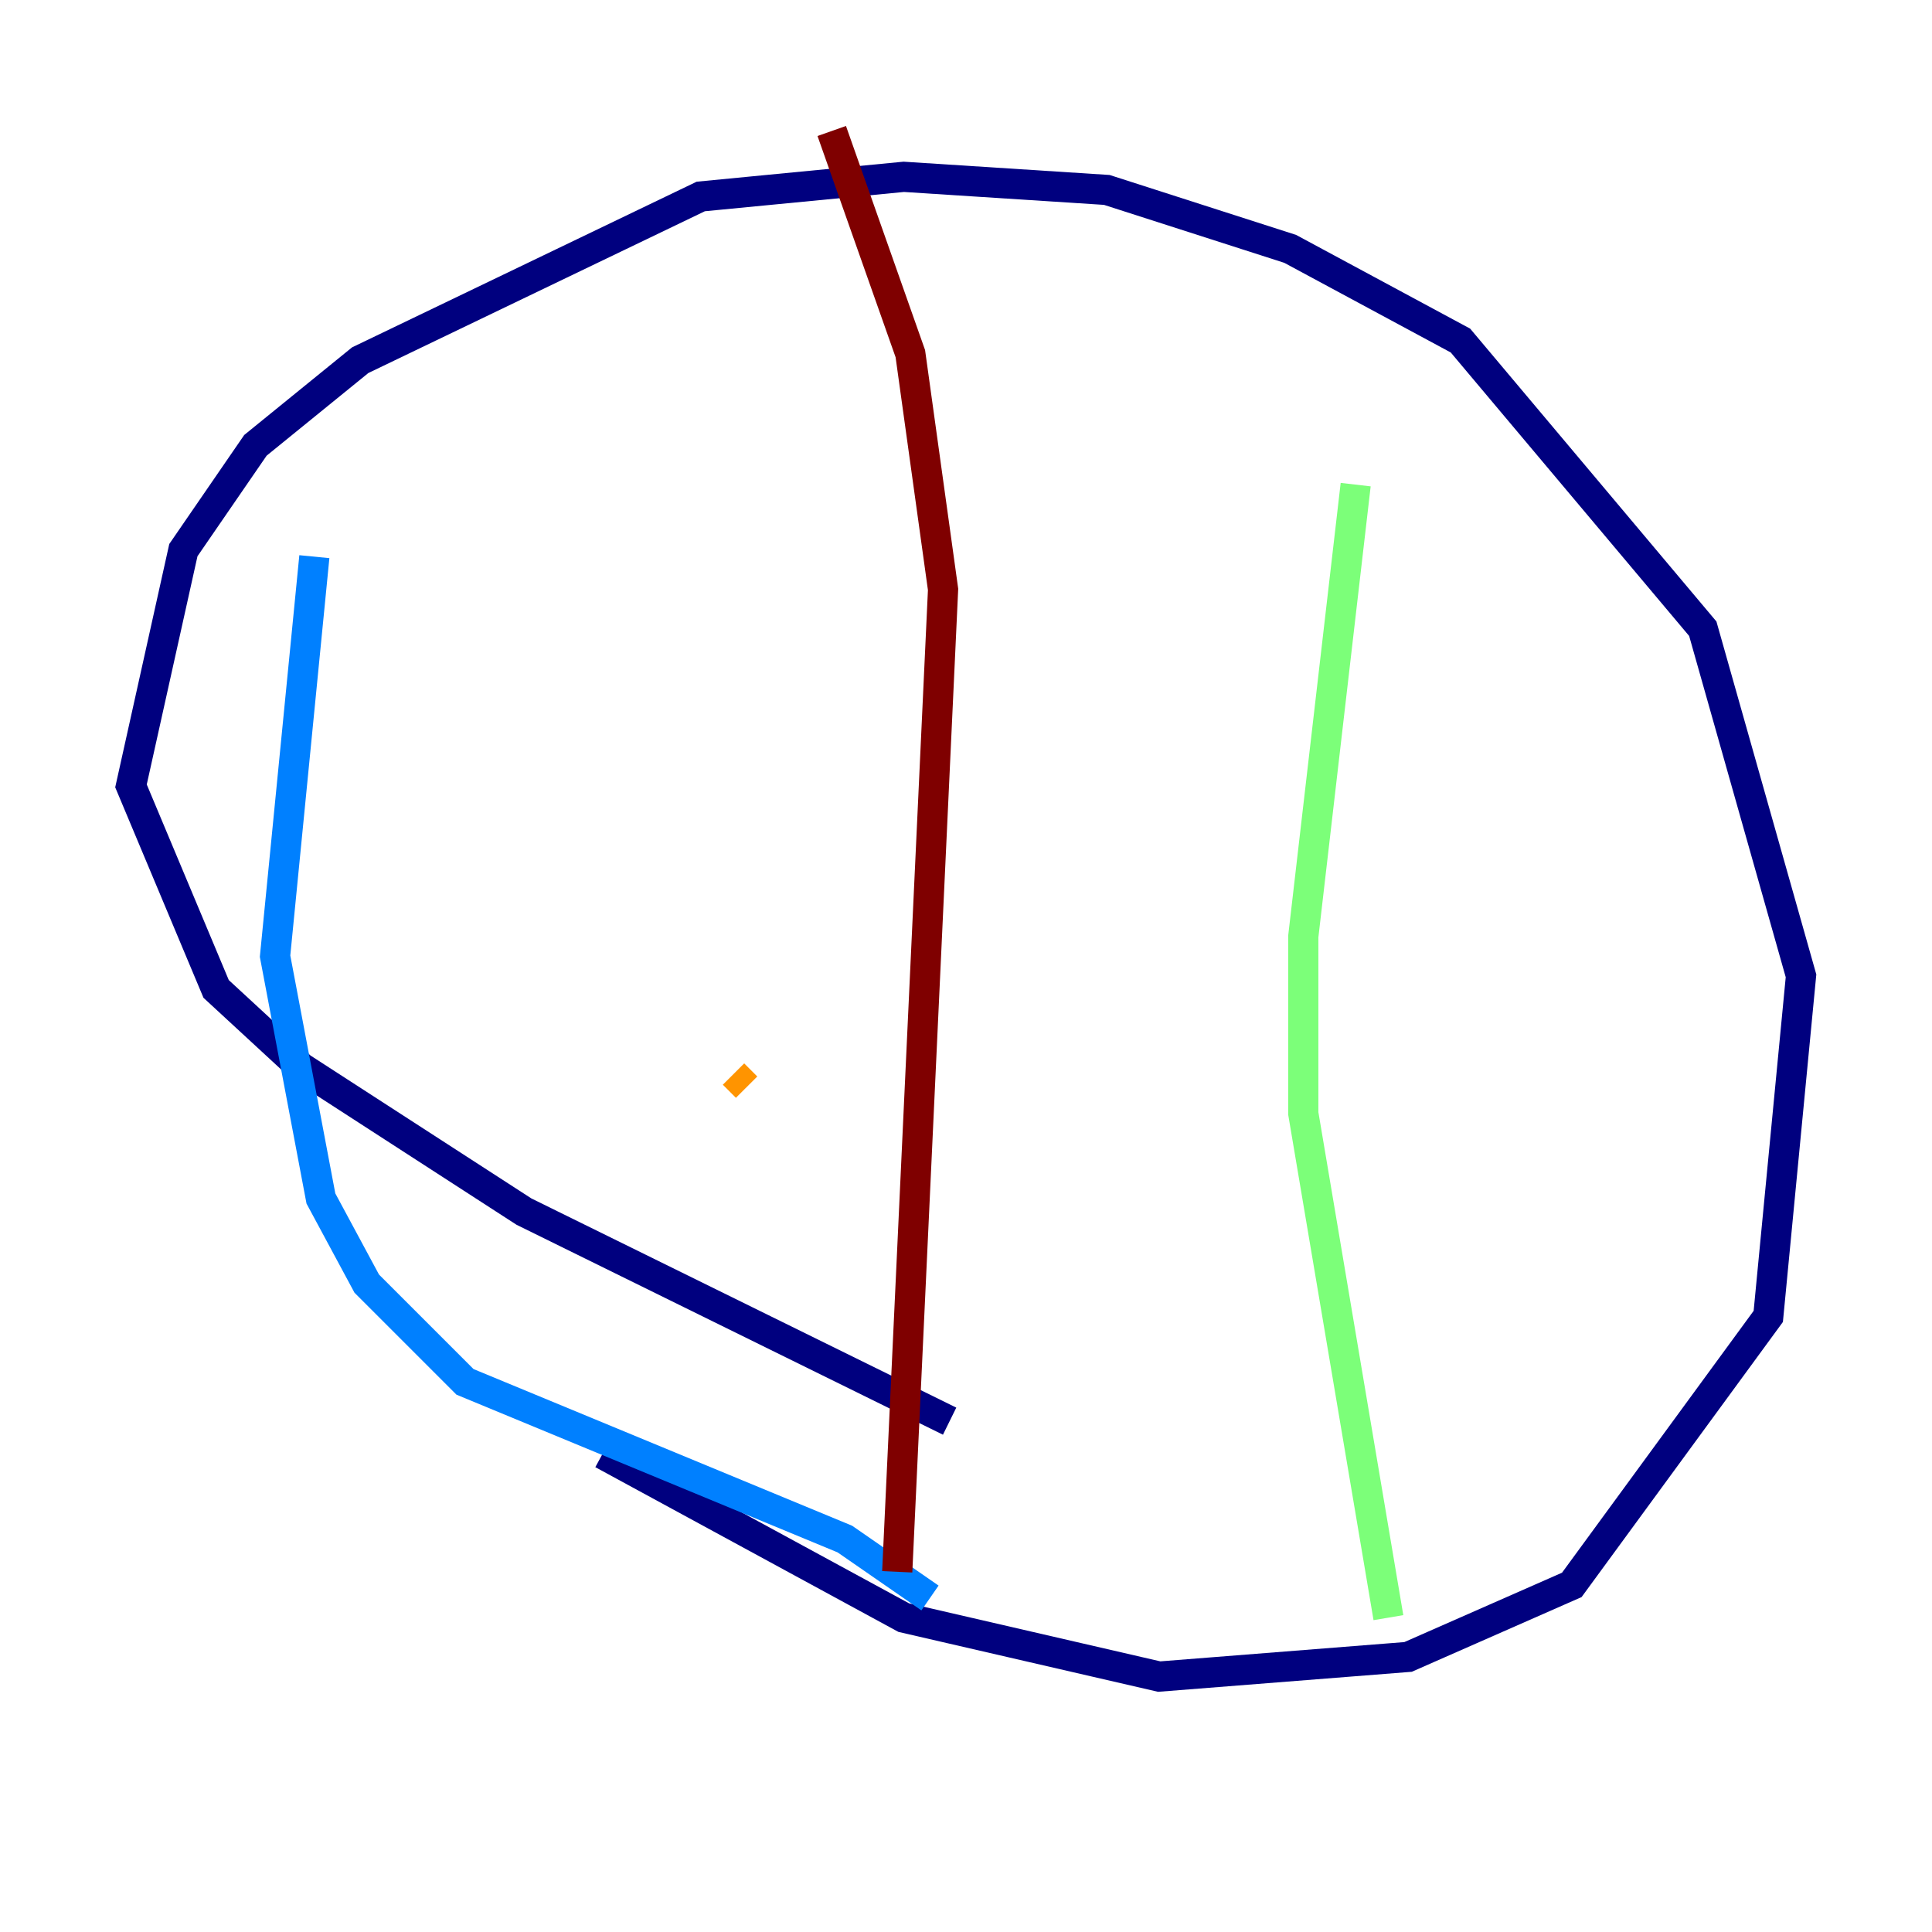 <?xml version="1.0" encoding="utf-8" ?>
<svg baseProfile="tiny" height="128" version="1.2" viewBox="0,0,128,128" width="128" xmlns="http://www.w3.org/2000/svg" xmlns:ev="http://www.w3.org/2001/xml-events" xmlns:xlink="http://www.w3.org/1999/xlink"><defs /><polyline fill="none" points="62.915,94.156 34.712,80.271 19.959,70.725 14.319,65.519 8.678,52.068 12.149,36.447 16.922,29.505 23.864,23.864 46.427,13.017 59.878,11.715 73.329,12.583 85.478,16.488 96.759,22.563 112.814,41.654 119.322,64.651 117.153,87.214 104.136,105.003 93.288,109.776 76.8,111.078 59.878,107.173 39.919,96.325" stroke="#00007f" stroke-width="2" /><polyline fill="none" points="61.614,105.871 55.973,101.966 30.807,91.552 24.298,85.044 21.261,79.403 18.224,63.349 20.827,36.881" stroke="#0080ff" stroke-width="2" /><polyline fill="none" points="91.986,107.173 86.346,73.763 86.346,62.047 89.817,32.108" stroke="#7cff79" stroke-width="2" /><polyline fill="none" points="49.464,72.027 48.597,71.159" stroke="#ff9400" stroke-width="2" /><polyline fill="none" points="59.444,104.136 62.481,39.051 60.312,23.43 55.105,8.678" stroke="#7f0000" stroke-width="2" /></svg>